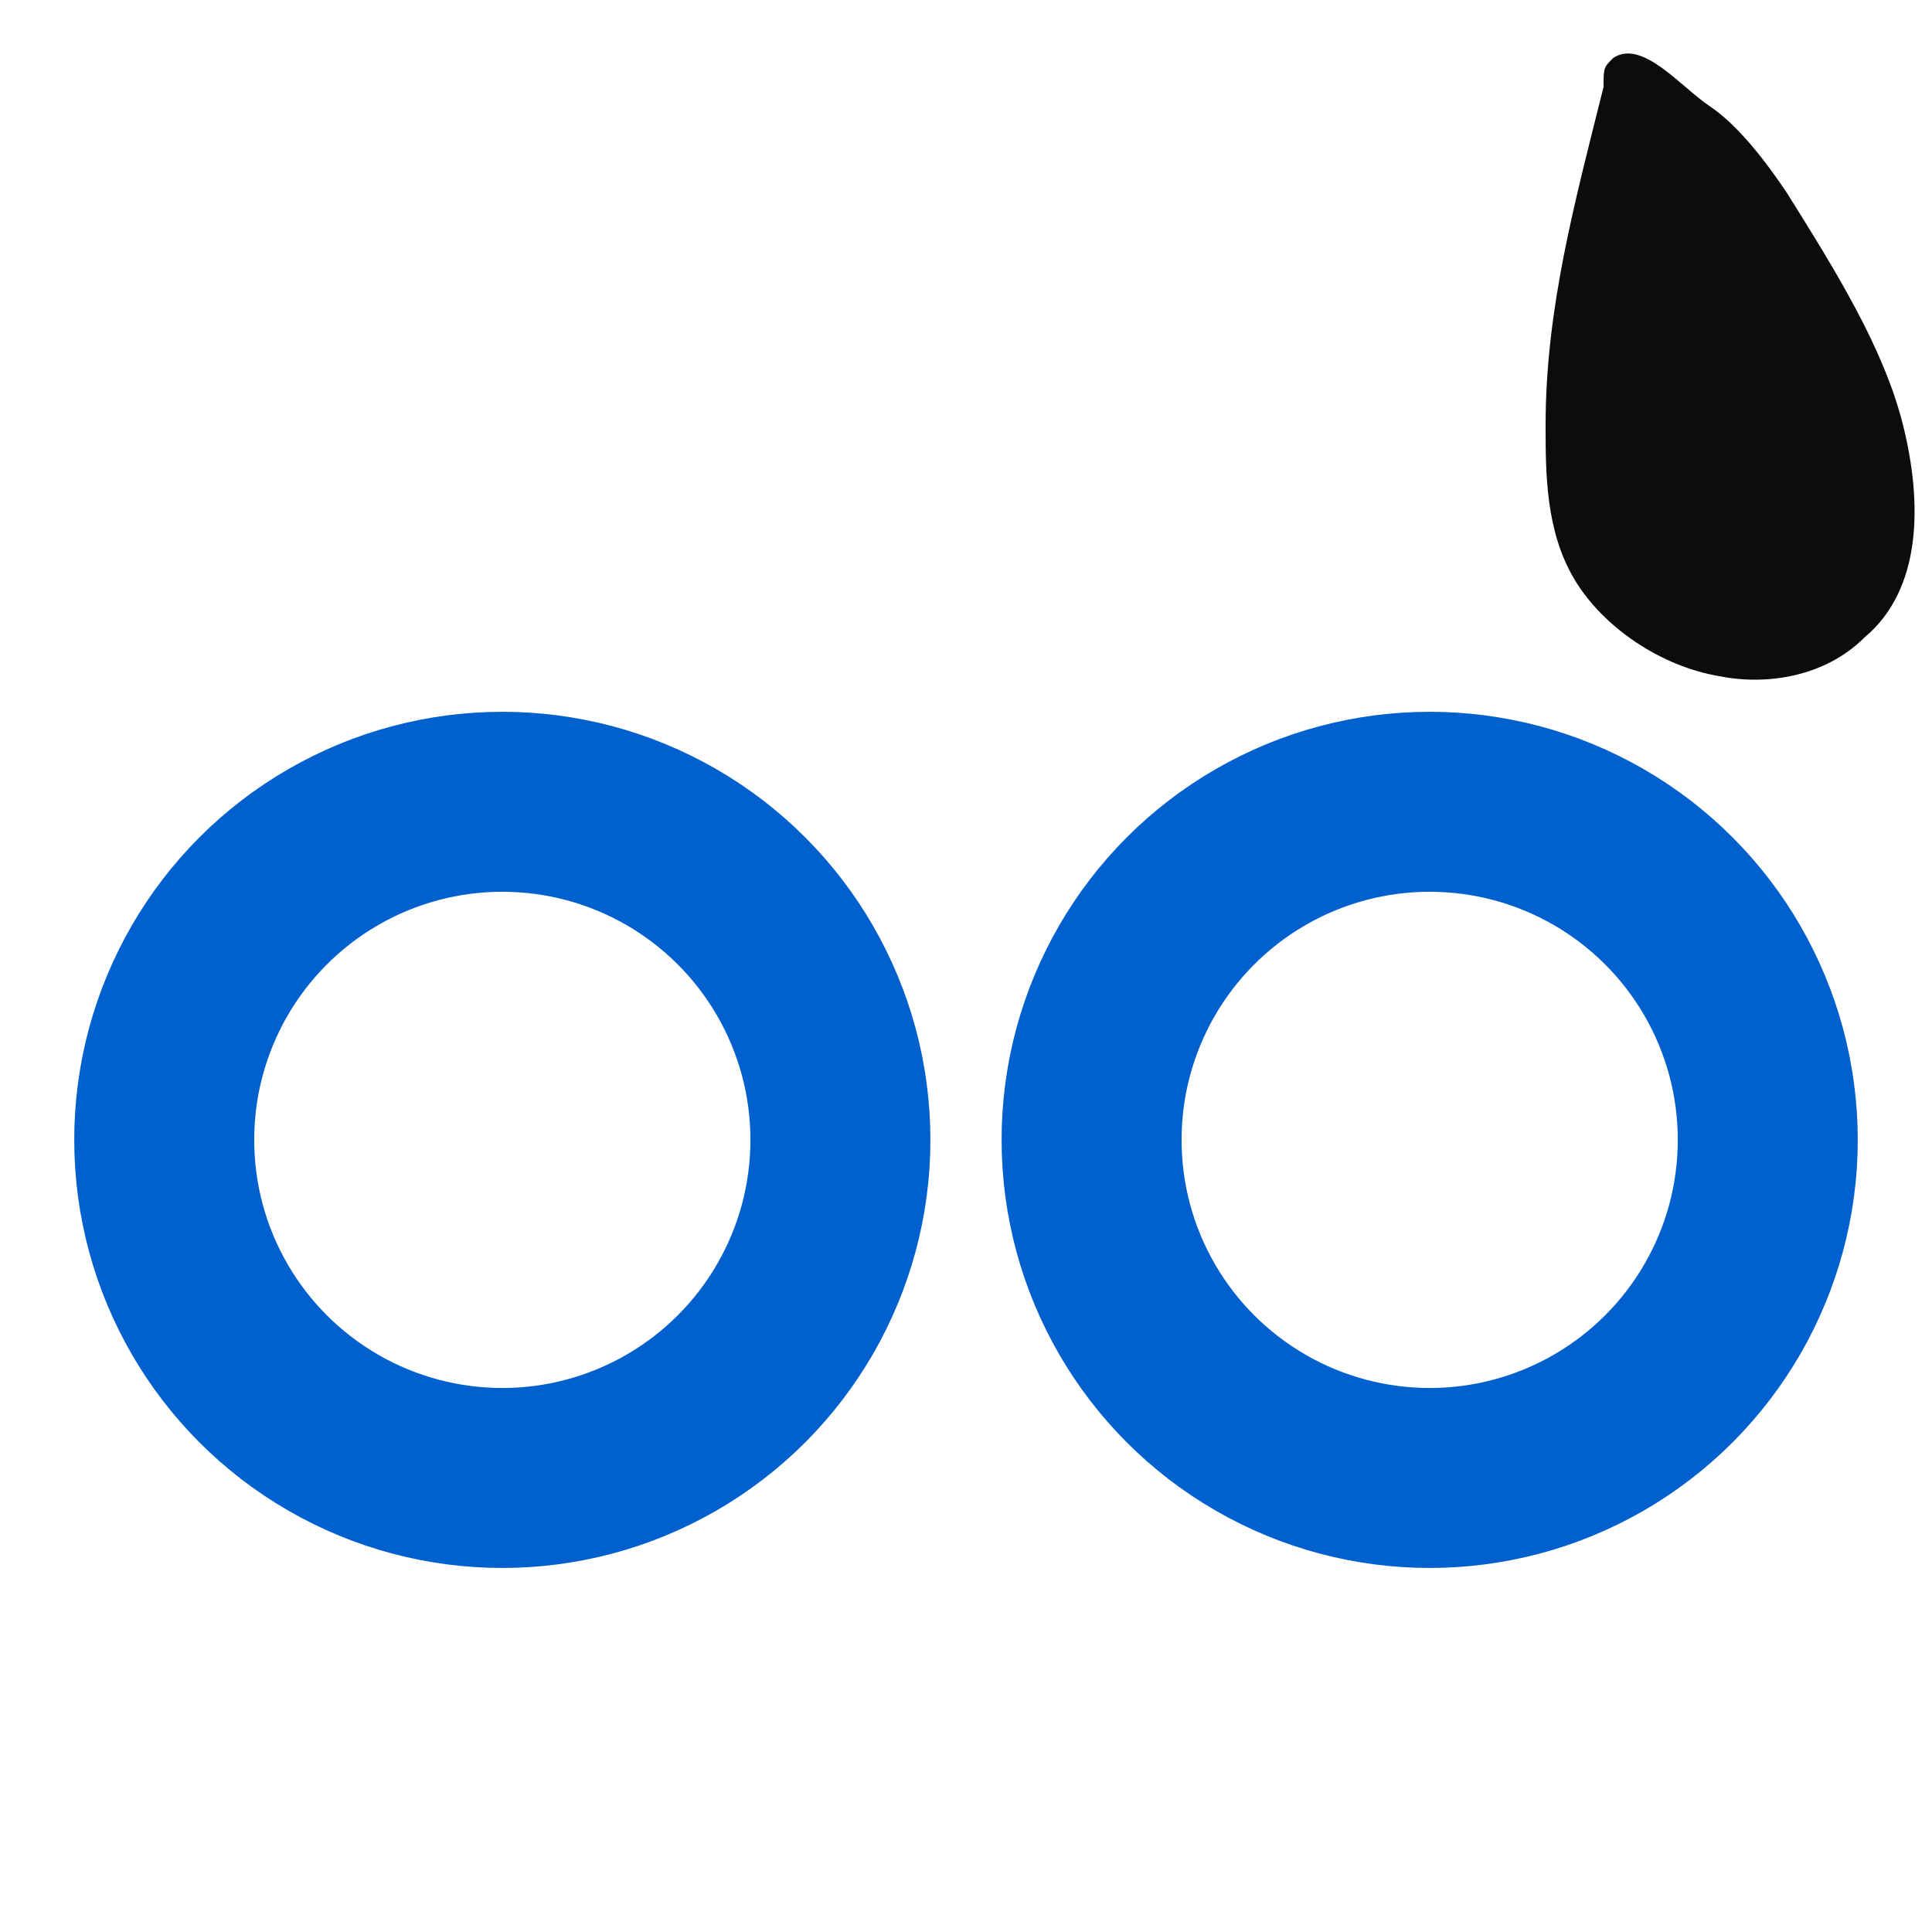 <?xml version="1.0" encoding="utf-8"?>
<!-- Generator: Adobe Illustrator 27.5.0, SVG Export Plug-In . SVG Version: 6.00 Build 0)  -->
<svg version="1.1" id="Layer_1" xmlns="http://www.w3.org/2000/svg" xmlns:xlink="http://www.w3.org/1999/xlink" x="0px" y="0px"
	 viewBox="0 0 20 20" style="enable-background:new 0 0 20 20;" xml:space="preserve">
<style type="text/css">
	.st0{fill:#0B0C0C;}
	.st1{fill:none;stroke:#0060CD;stroke-width:1.863;stroke-miterlimit:10;}
</style>
<path class="st0" d="M16.7,0.6c-0.1,0.1-0.1,0.1-0.1,0.3C16.3,2.1,16,3.2,16,4.4c0,0.5,0,1.1,0.3,1.6c0.3,0.5,0.9,0.9,1.5,1
	c0.5,0.1,1.1,0,1.5-0.4c0.6-0.5,0.6-1.4,0.4-2.2C19.5,3.6,19,2.8,18.5,2c-0.2-0.3-0.5-0.7-0.8-0.9C17.4,0.9,17,0.4,16.7,0.6z"/>
<circle class="st1" cx="5.2" cy="11.8" r="3.5"/>
<circle class="st1" cx="14.8" cy="11.8" r="3.5"/>
</svg>
